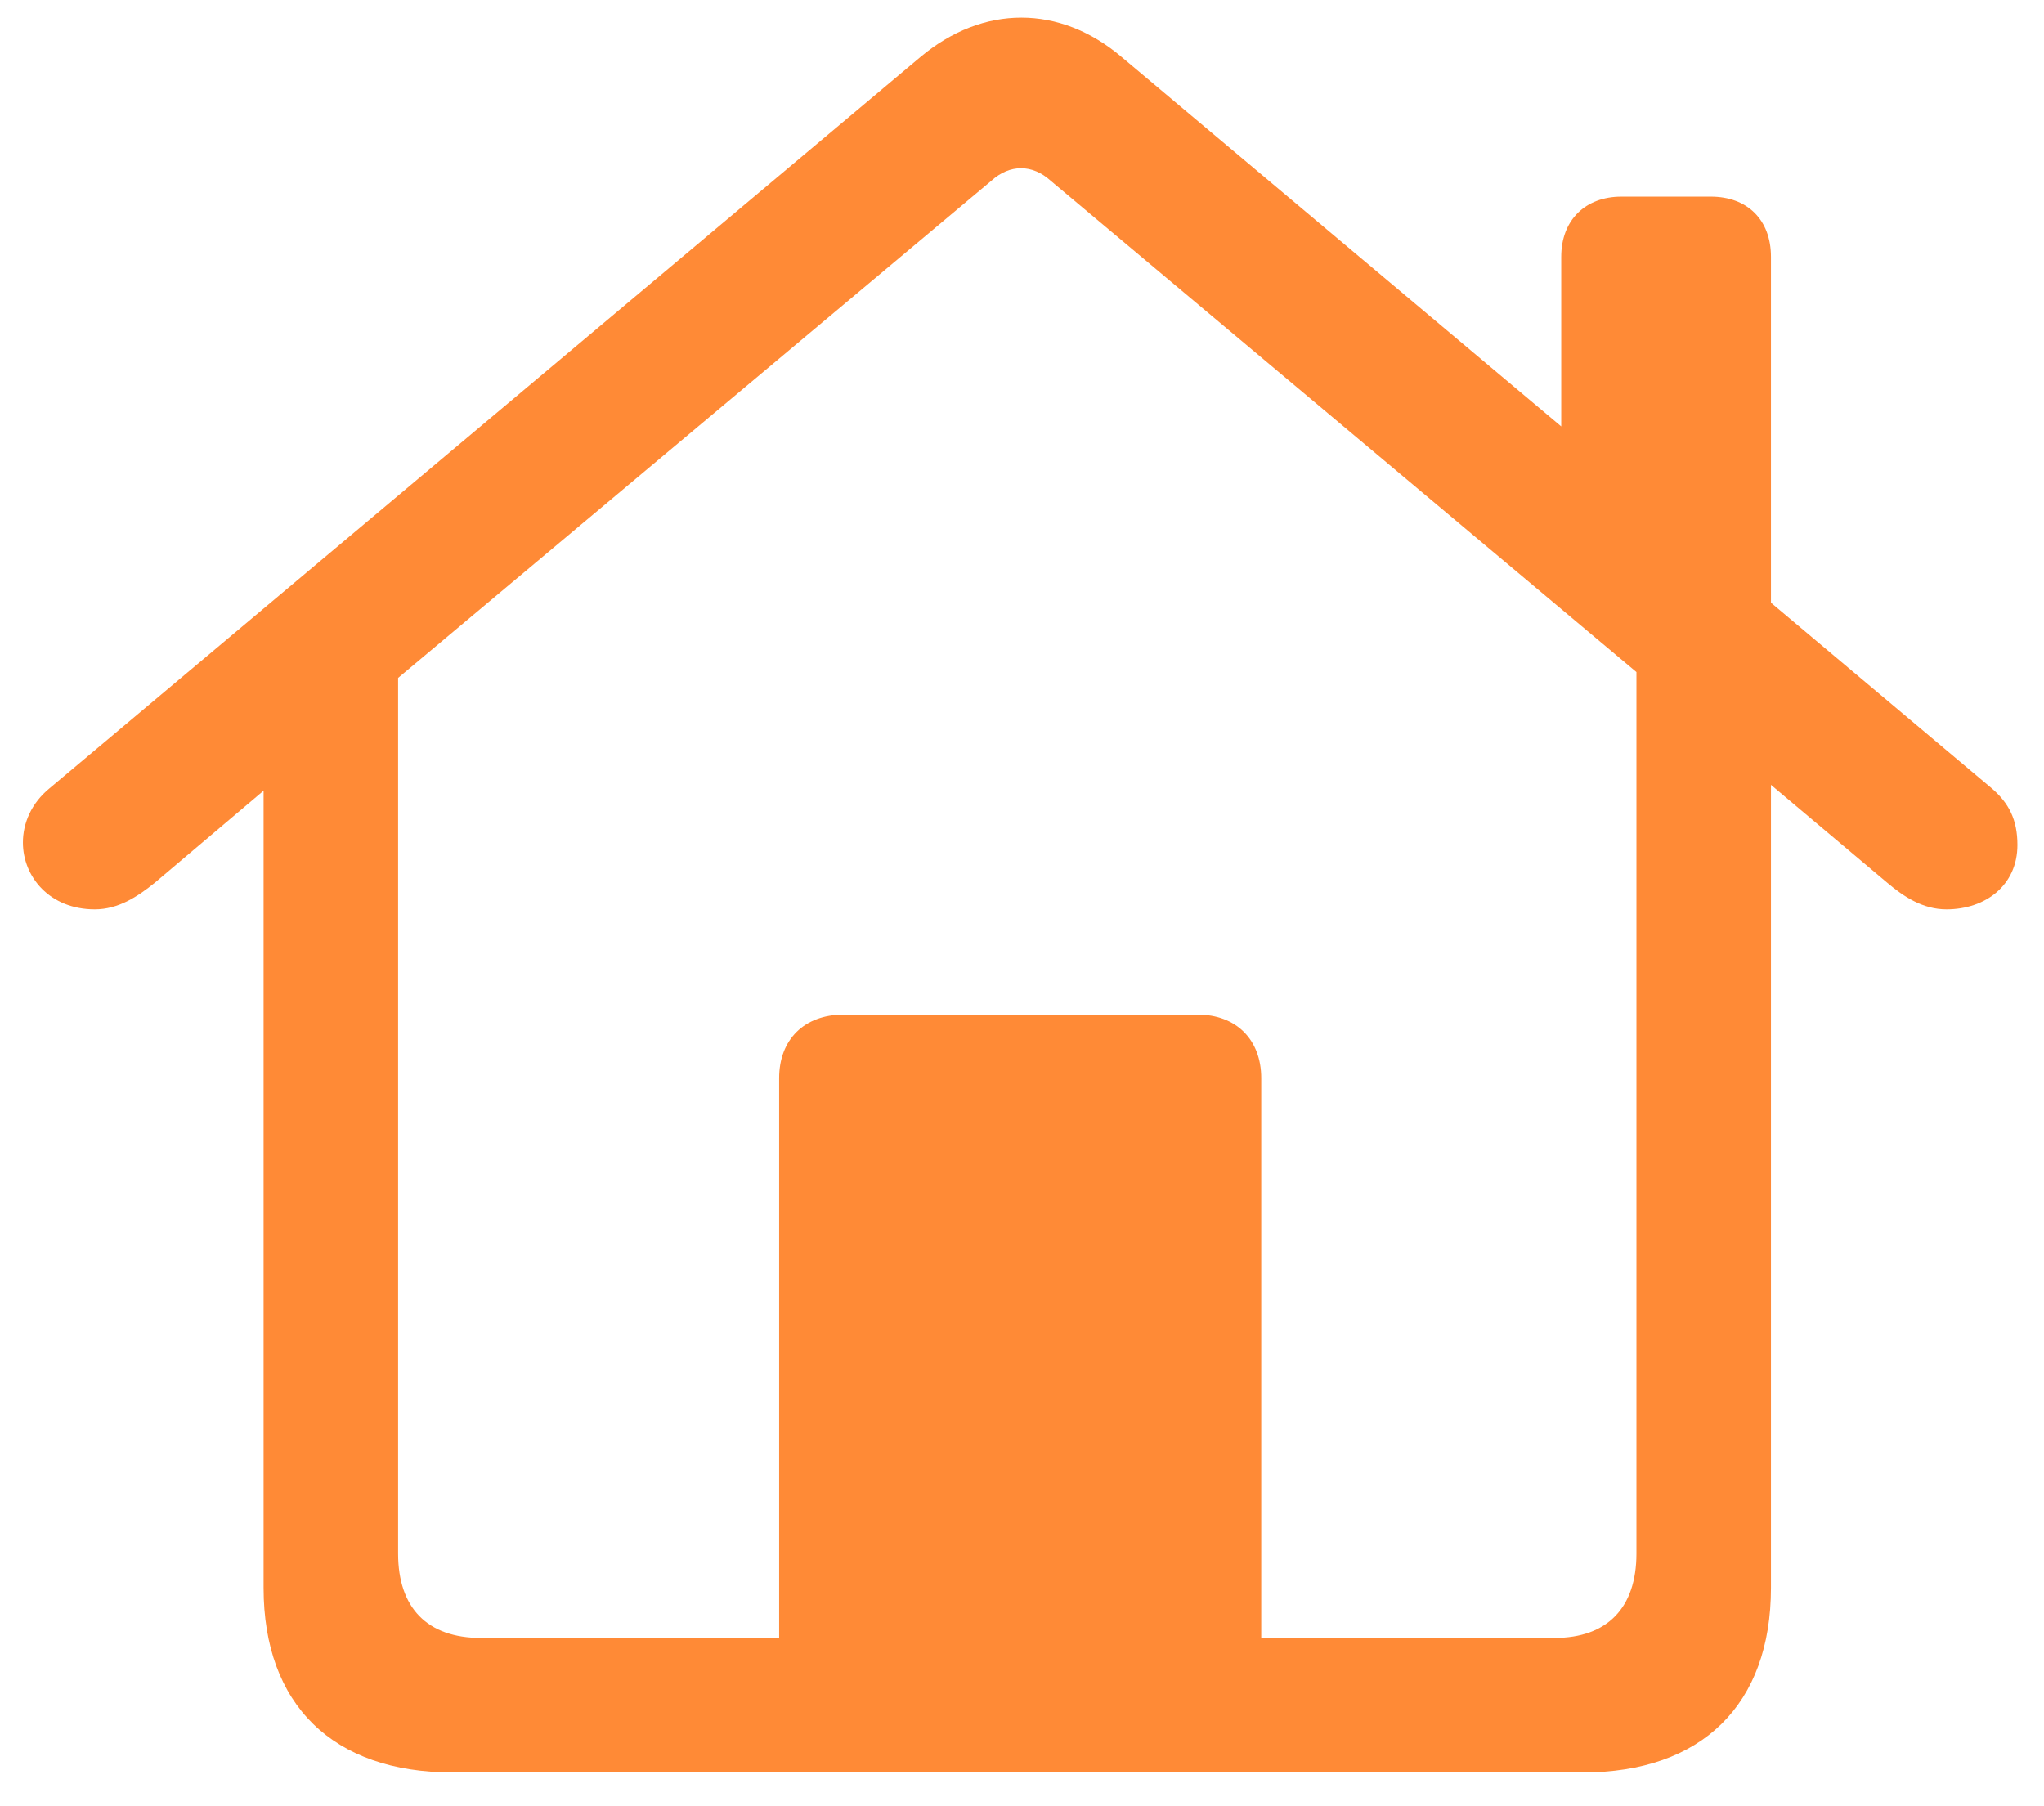 <svg width="43" height="38" viewBox="0 0 43 38" fill="none" xmlns="http://www.w3.org/2000/svg">
<path d="M9.518 37.289C7.004 37.289 5.545 35.865 5.545 33.404V16.635L3.26 18.568C2.891 18.867 2.486 19.131 1.994 19.131C1.045 19.131 0.482 18.445 0.482 17.725C0.482 17.32 0.658 16.898 1.045 16.582L19.361 1.201C20.68 0.094 22.297 0.094 23.598 1.201L32.844 8.971V5.402C32.844 4.629 33.353 4.137 34.109 4.137H35.99C36.764 4.137 37.256 4.629 37.256 5.402V12.68L41.897 16.582C42.266 16.898 42.441 17.25 42.441 17.777C42.441 18.621 41.773 19.131 40.947 19.131C40.455 19.131 40.051 18.867 39.699 18.568L37.256 16.512V33.404C37.256 35.865 35.797 37.289 33.301 37.289H9.518ZM26.533 22.682V34.459H32.703C33.81 34.459 34.426 33.826 34.426 32.684V14.139L22.104 3.803C21.717 3.451 21.242 3.451 20.855 3.803L8.375 14.262V32.684C8.375 33.826 8.99 34.459 10.115 34.459H16.391V22.682C16.391 21.873 16.918 21.346 17.744 21.346H25.197C26.006 21.346 26.533 21.873 26.533 22.682Z" fill="#FF8A36"/>
</svg>
